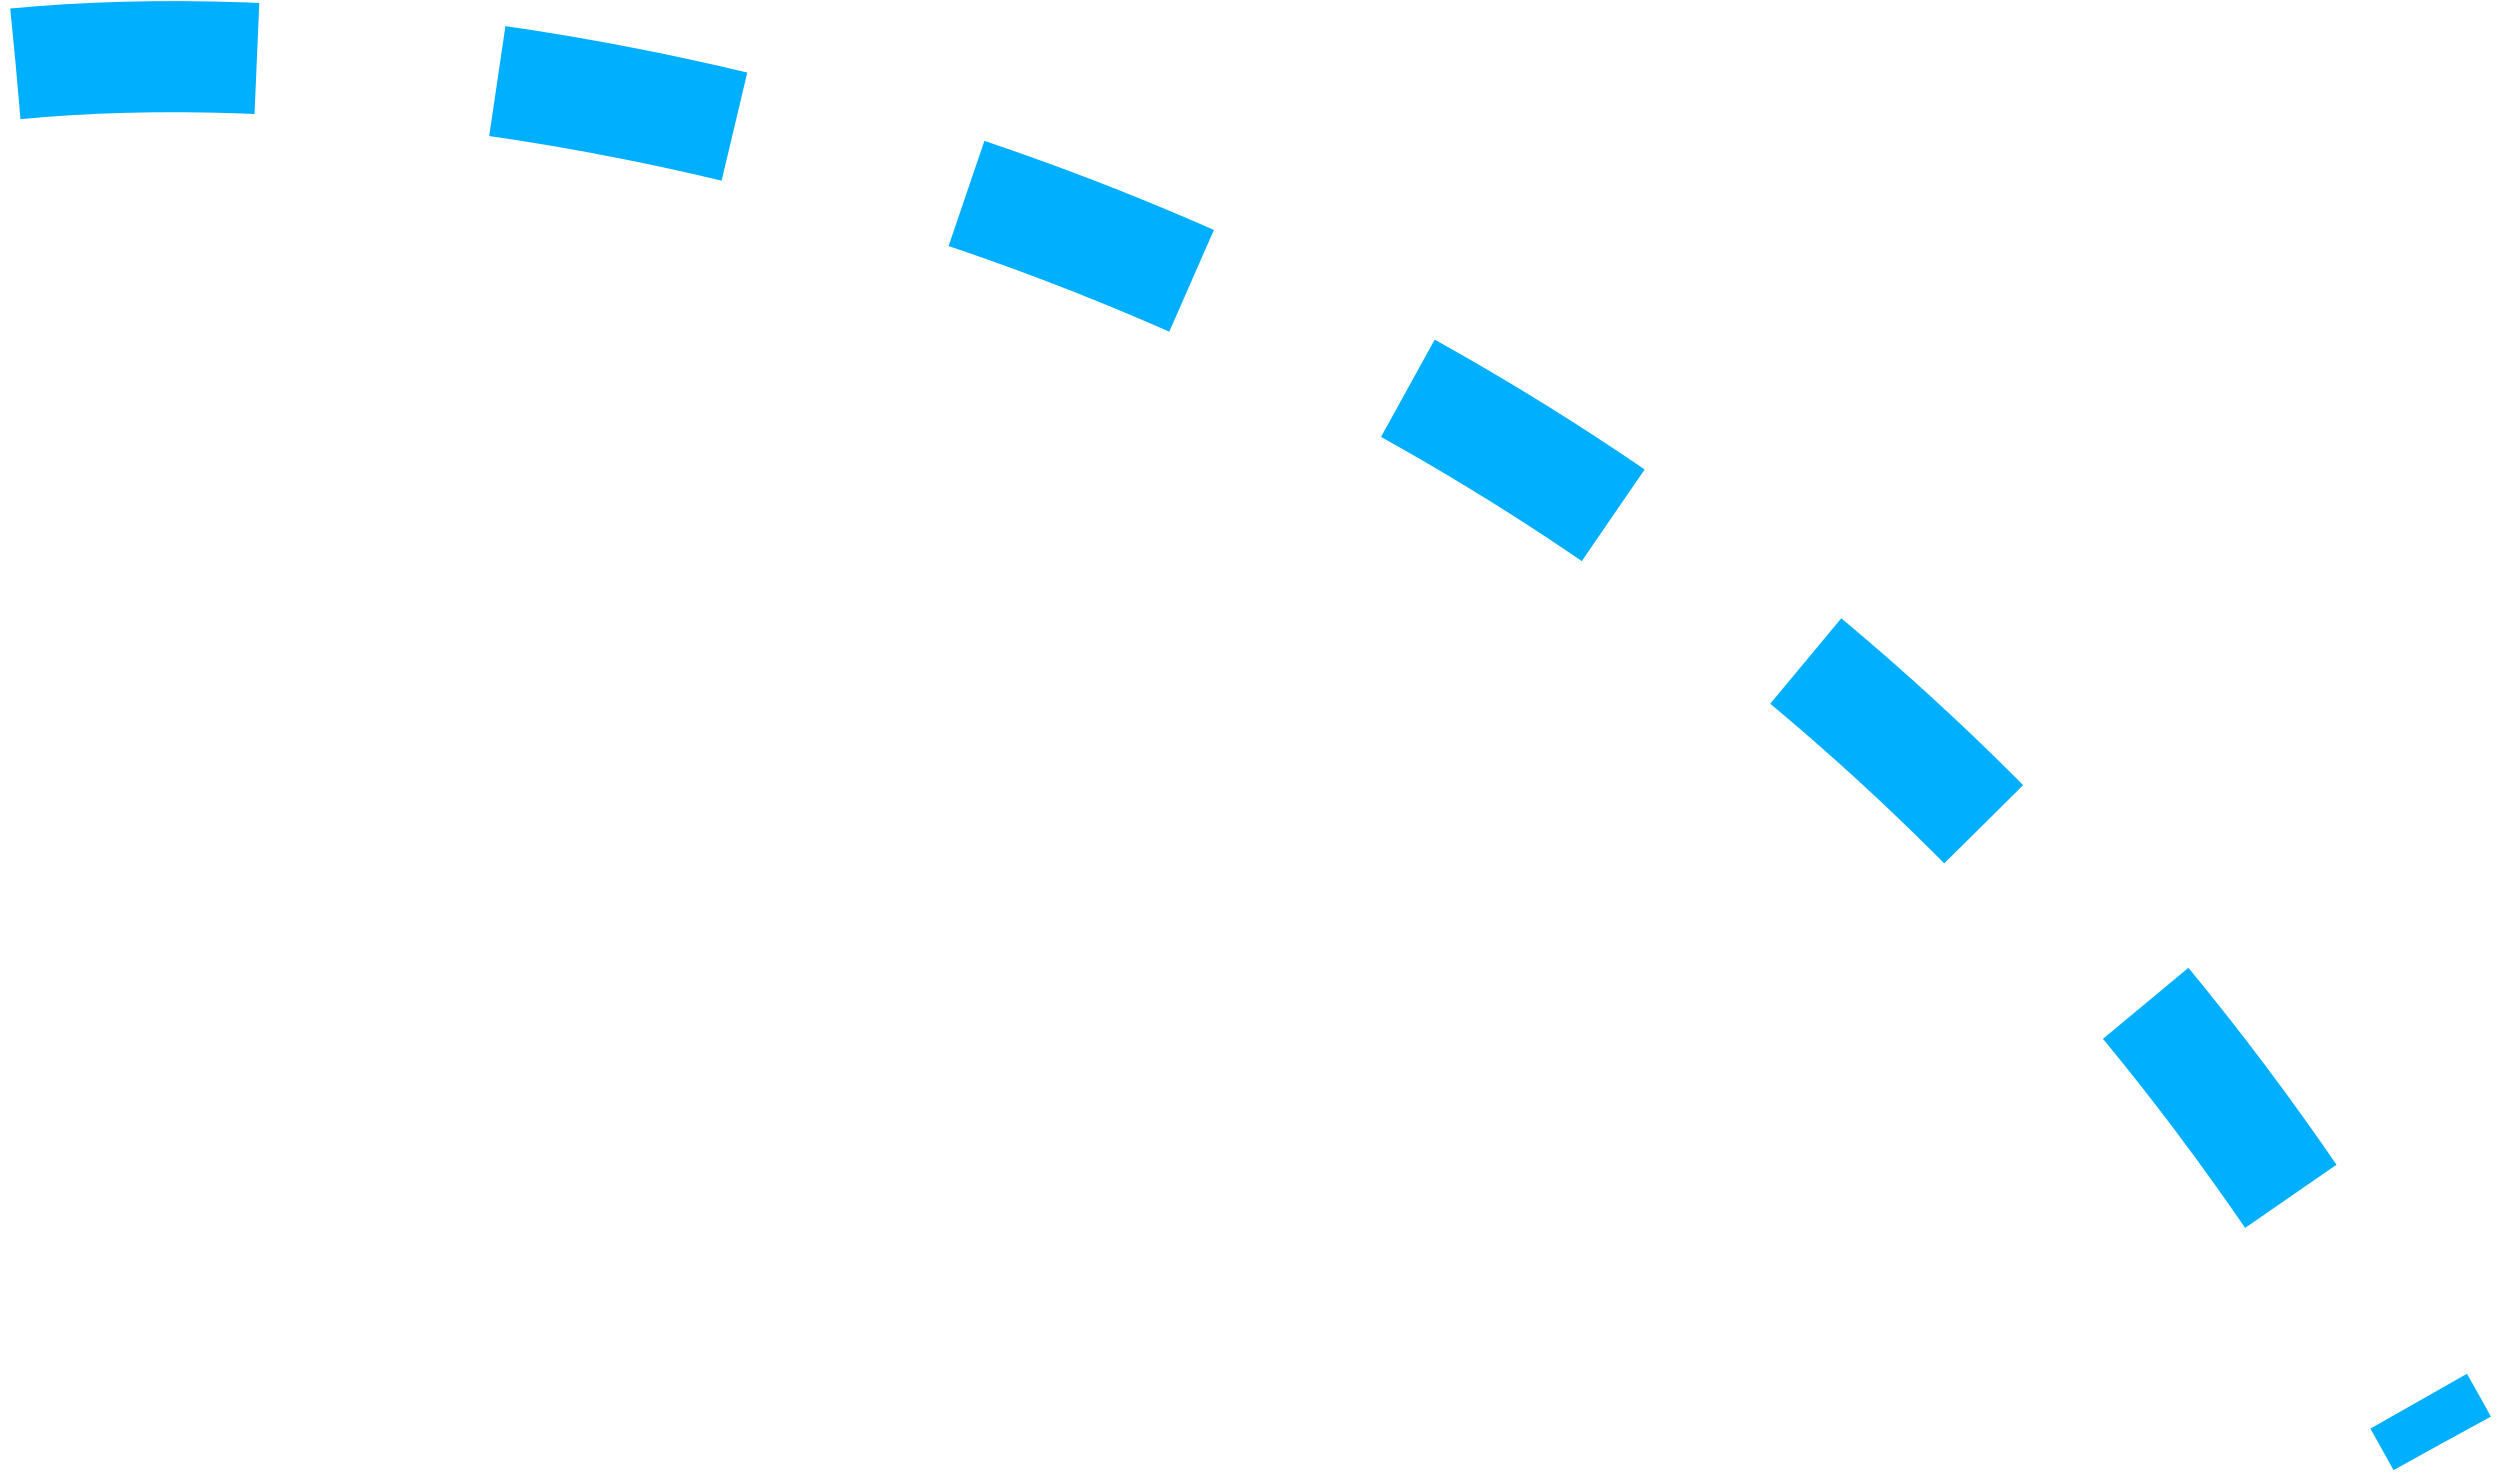 <svg width="225" height="133" viewBox="0 0 225 133" fill="none" xmlns="http://www.w3.org/2000/svg">
<path d="M1.405 5.745C49.05 1.104 159.43 19.436 219.791 129.893" stroke="#00AFFE" stroke-width="10" stroke-dasharray="21.74 21.74"/>
</svg>

